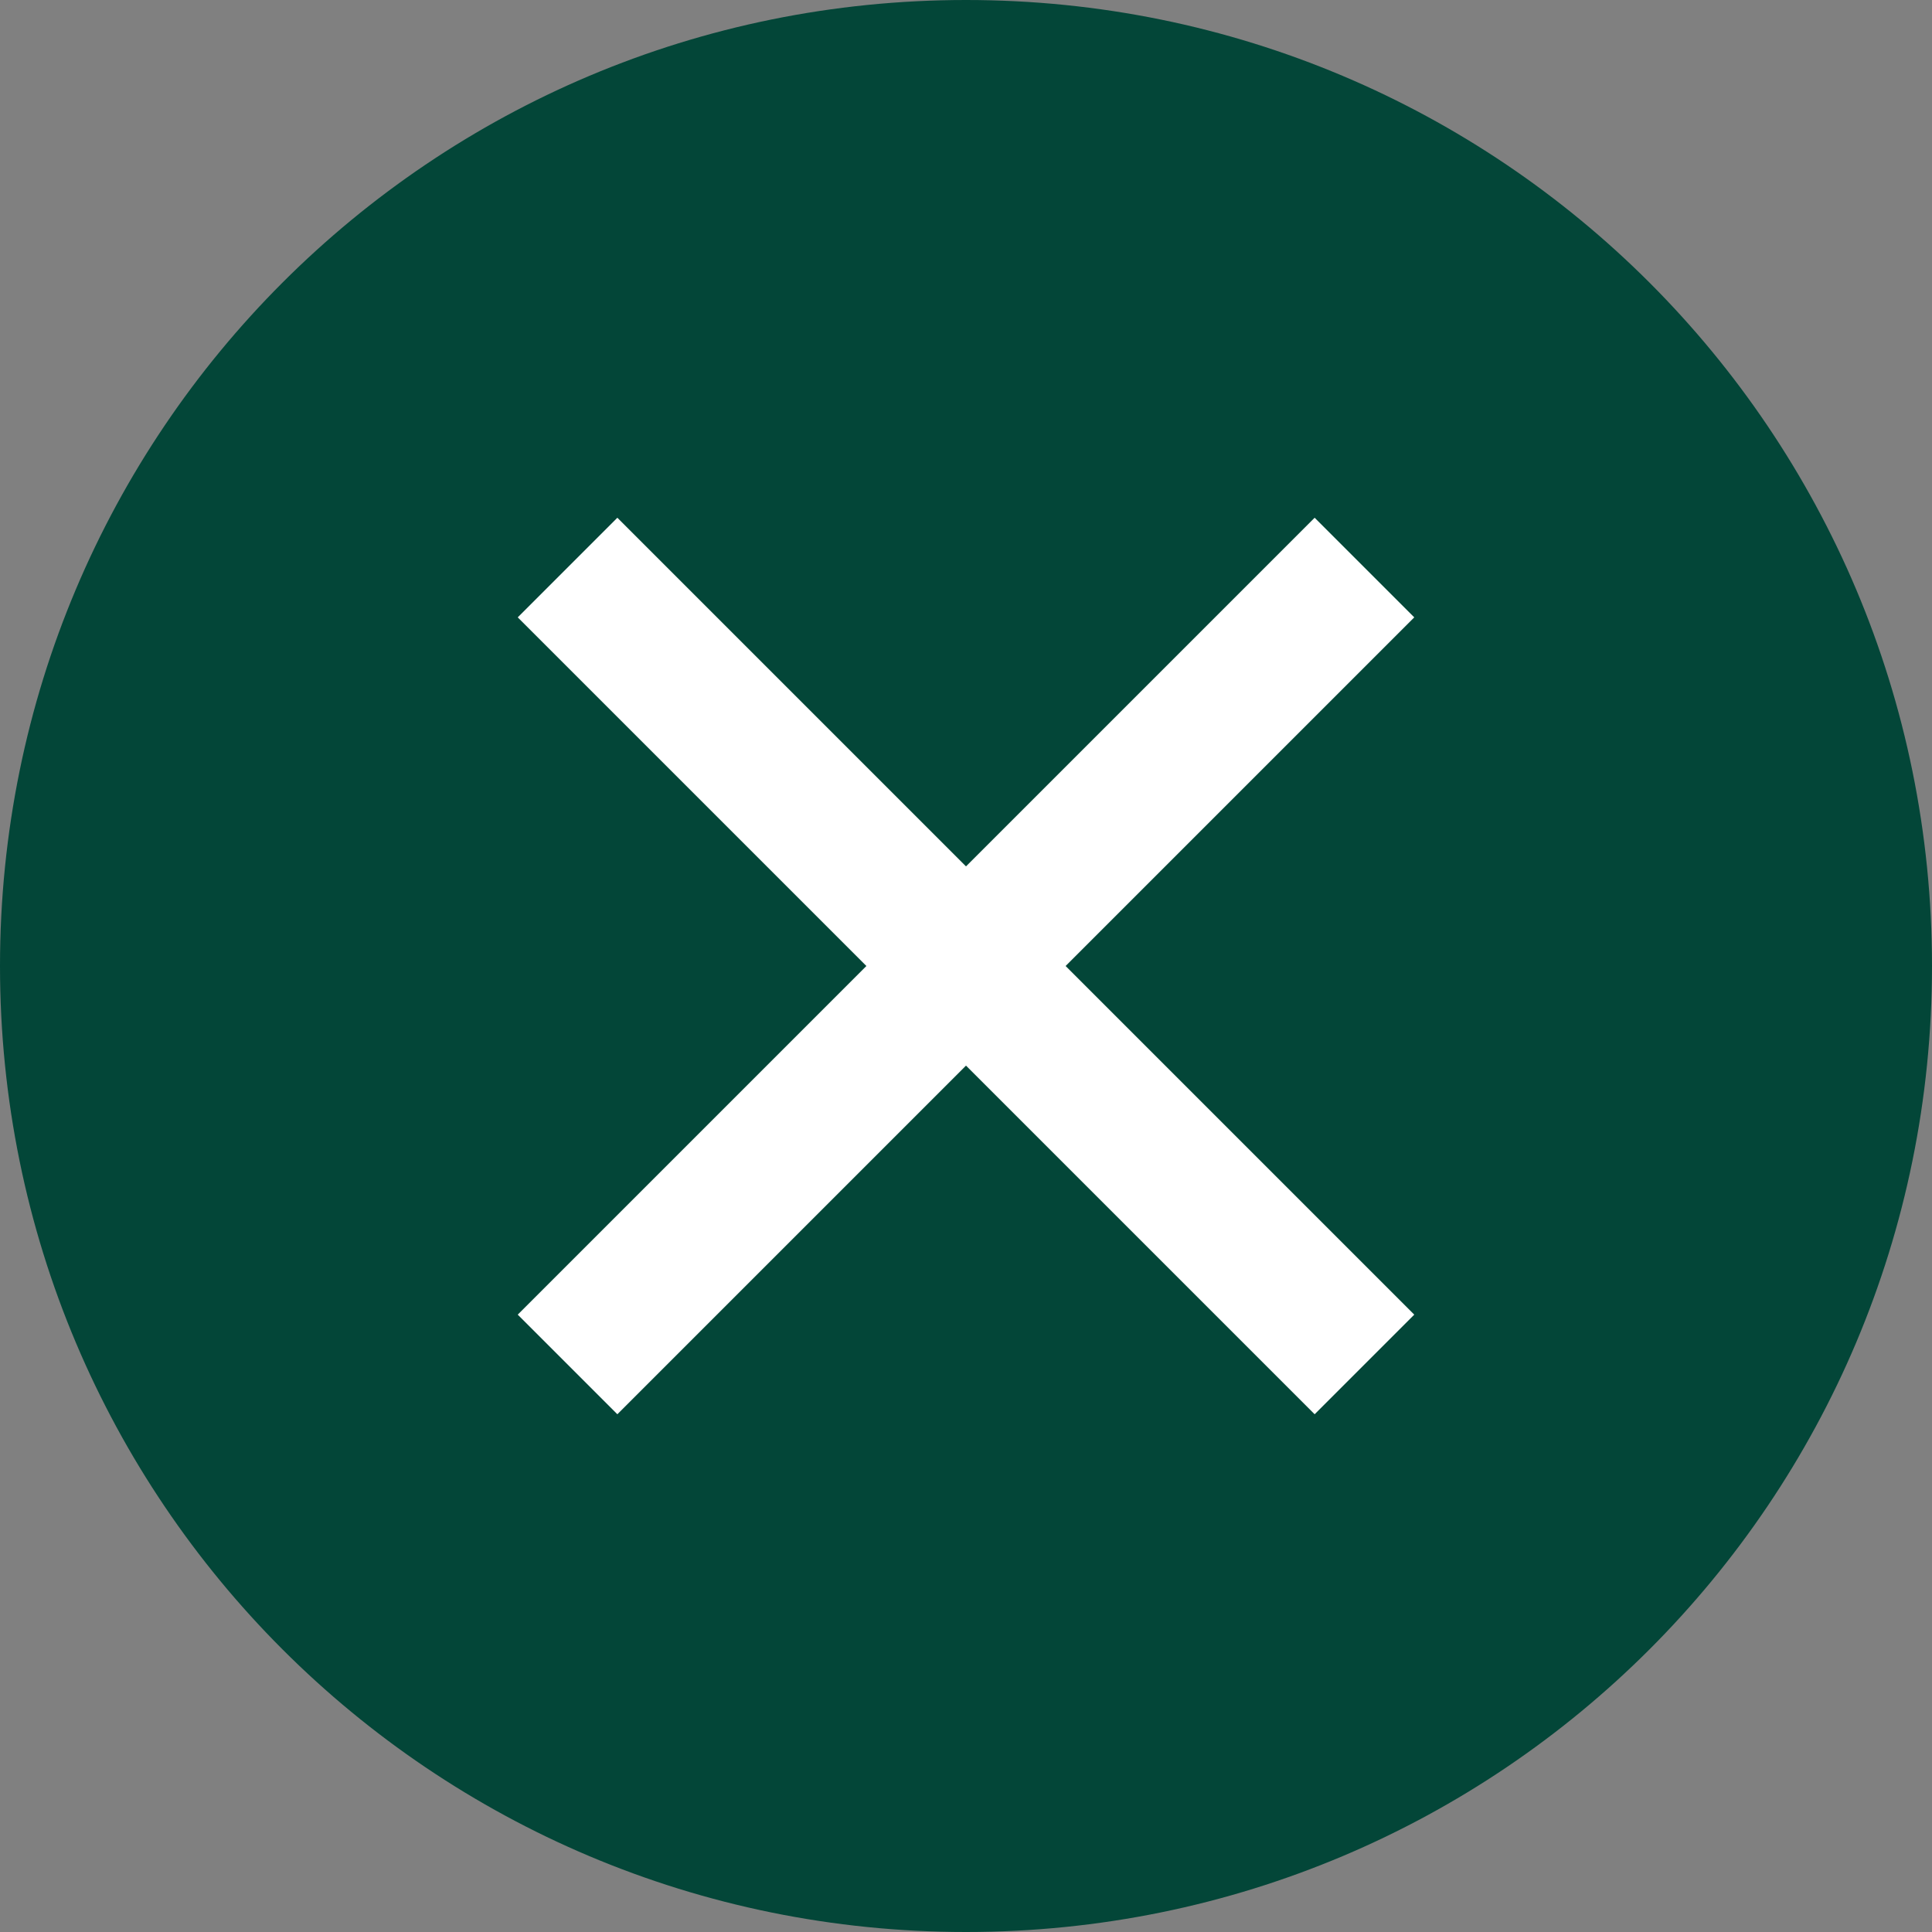 <?xml version="1.0" encoding="UTF-8"?>
<svg width="24px" height="24px" viewBox="0 0 24 24" version="1.1" xmlns="http://www.w3.org/2000/svg" xmlns:xlink="http://www.w3.org/1999/xlink">
    <rect x="0" y="0" width="24" height="24" fill="#808080" stroke="none"/>
    <title>Close Tooltip</title>
    <g id="PFD-pages-&amp;-components" stroke="none" stroke-width="1" fill="none" fill-rule="evenodd">
        <g id="PFD---Tooltip" transform="translate(-749, -519)">
            <g id="Close-Tooltip" transform="translate(749, 519)">
                <g id="Group">
                    <g id="Tooltip" fill="#034638" fill-rule="nonzero">
                        <path d="M12,0 C5.36,0 0,5.36 0,12 C0,18.64 5.36,24 12,24 C18.64,24 24,18.64 24,12 C24,5.36 18.64,0 12,0 Z" id="Shape-Copy-48"></path>
                    </g>
                    <g id="x" transform="translate(12, 12) rotate(45) translate(-12, -12) translate(5, 5)" fill="#FFFFFF">
                        <path d="M7.875,6.125 L14,6.125 L14,7.875 L7.875,7.875 L7.875,14 L6.125,14 L6.125,7.875 L0,7.875 L0,6.125 L6.125,6.125 L6.125,0 L7.875,0 L7.875,6.125 Z" id="Combined-Shape"></path>
                    </g>
                </g>
            </g>
        </g>
    </g>
</svg>